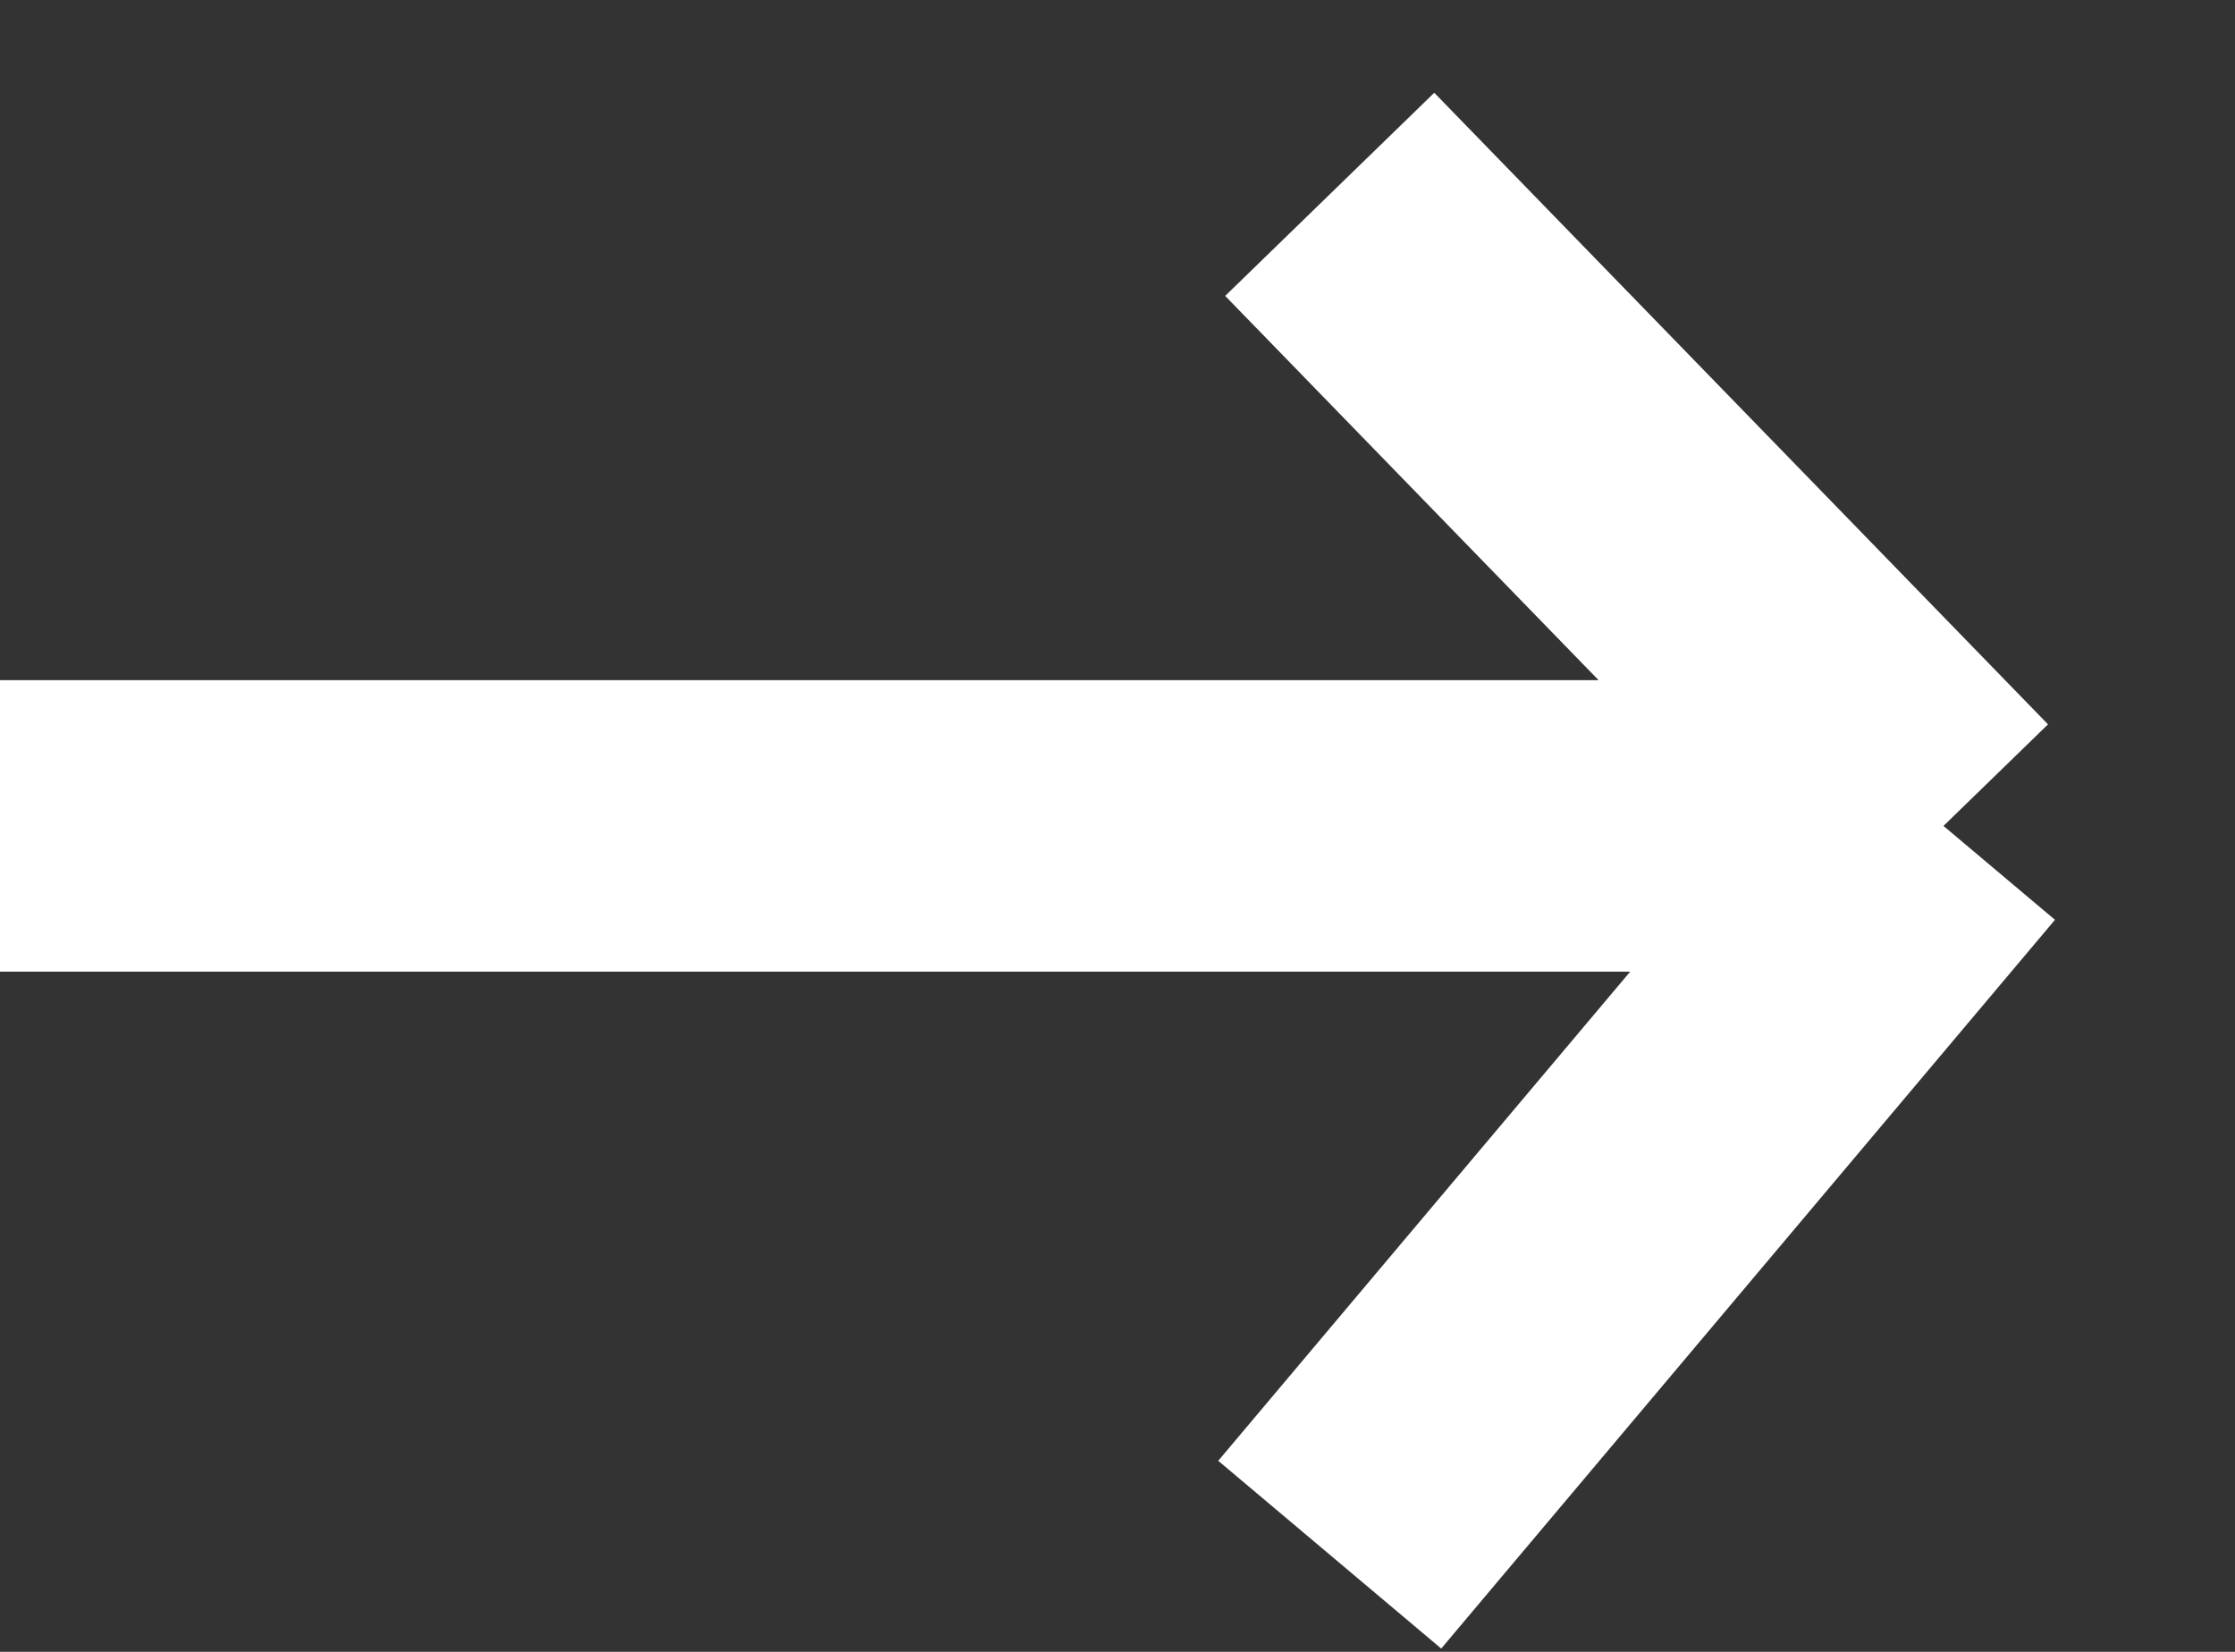 <svg width="23" height="17" viewBox="0 0 23 17" fill="none" xmlns="http://www.w3.org/2000/svg">
<rect x="0" y="0" width="23" height="17" fill="#333333" stroke="none"/>
<path d="M-2.32456e-06 8.5L20 8.5M20 8.5L13.684 16M20 8.5L13.684 2" stroke="white" stroke-width="3"/>
</svg>
